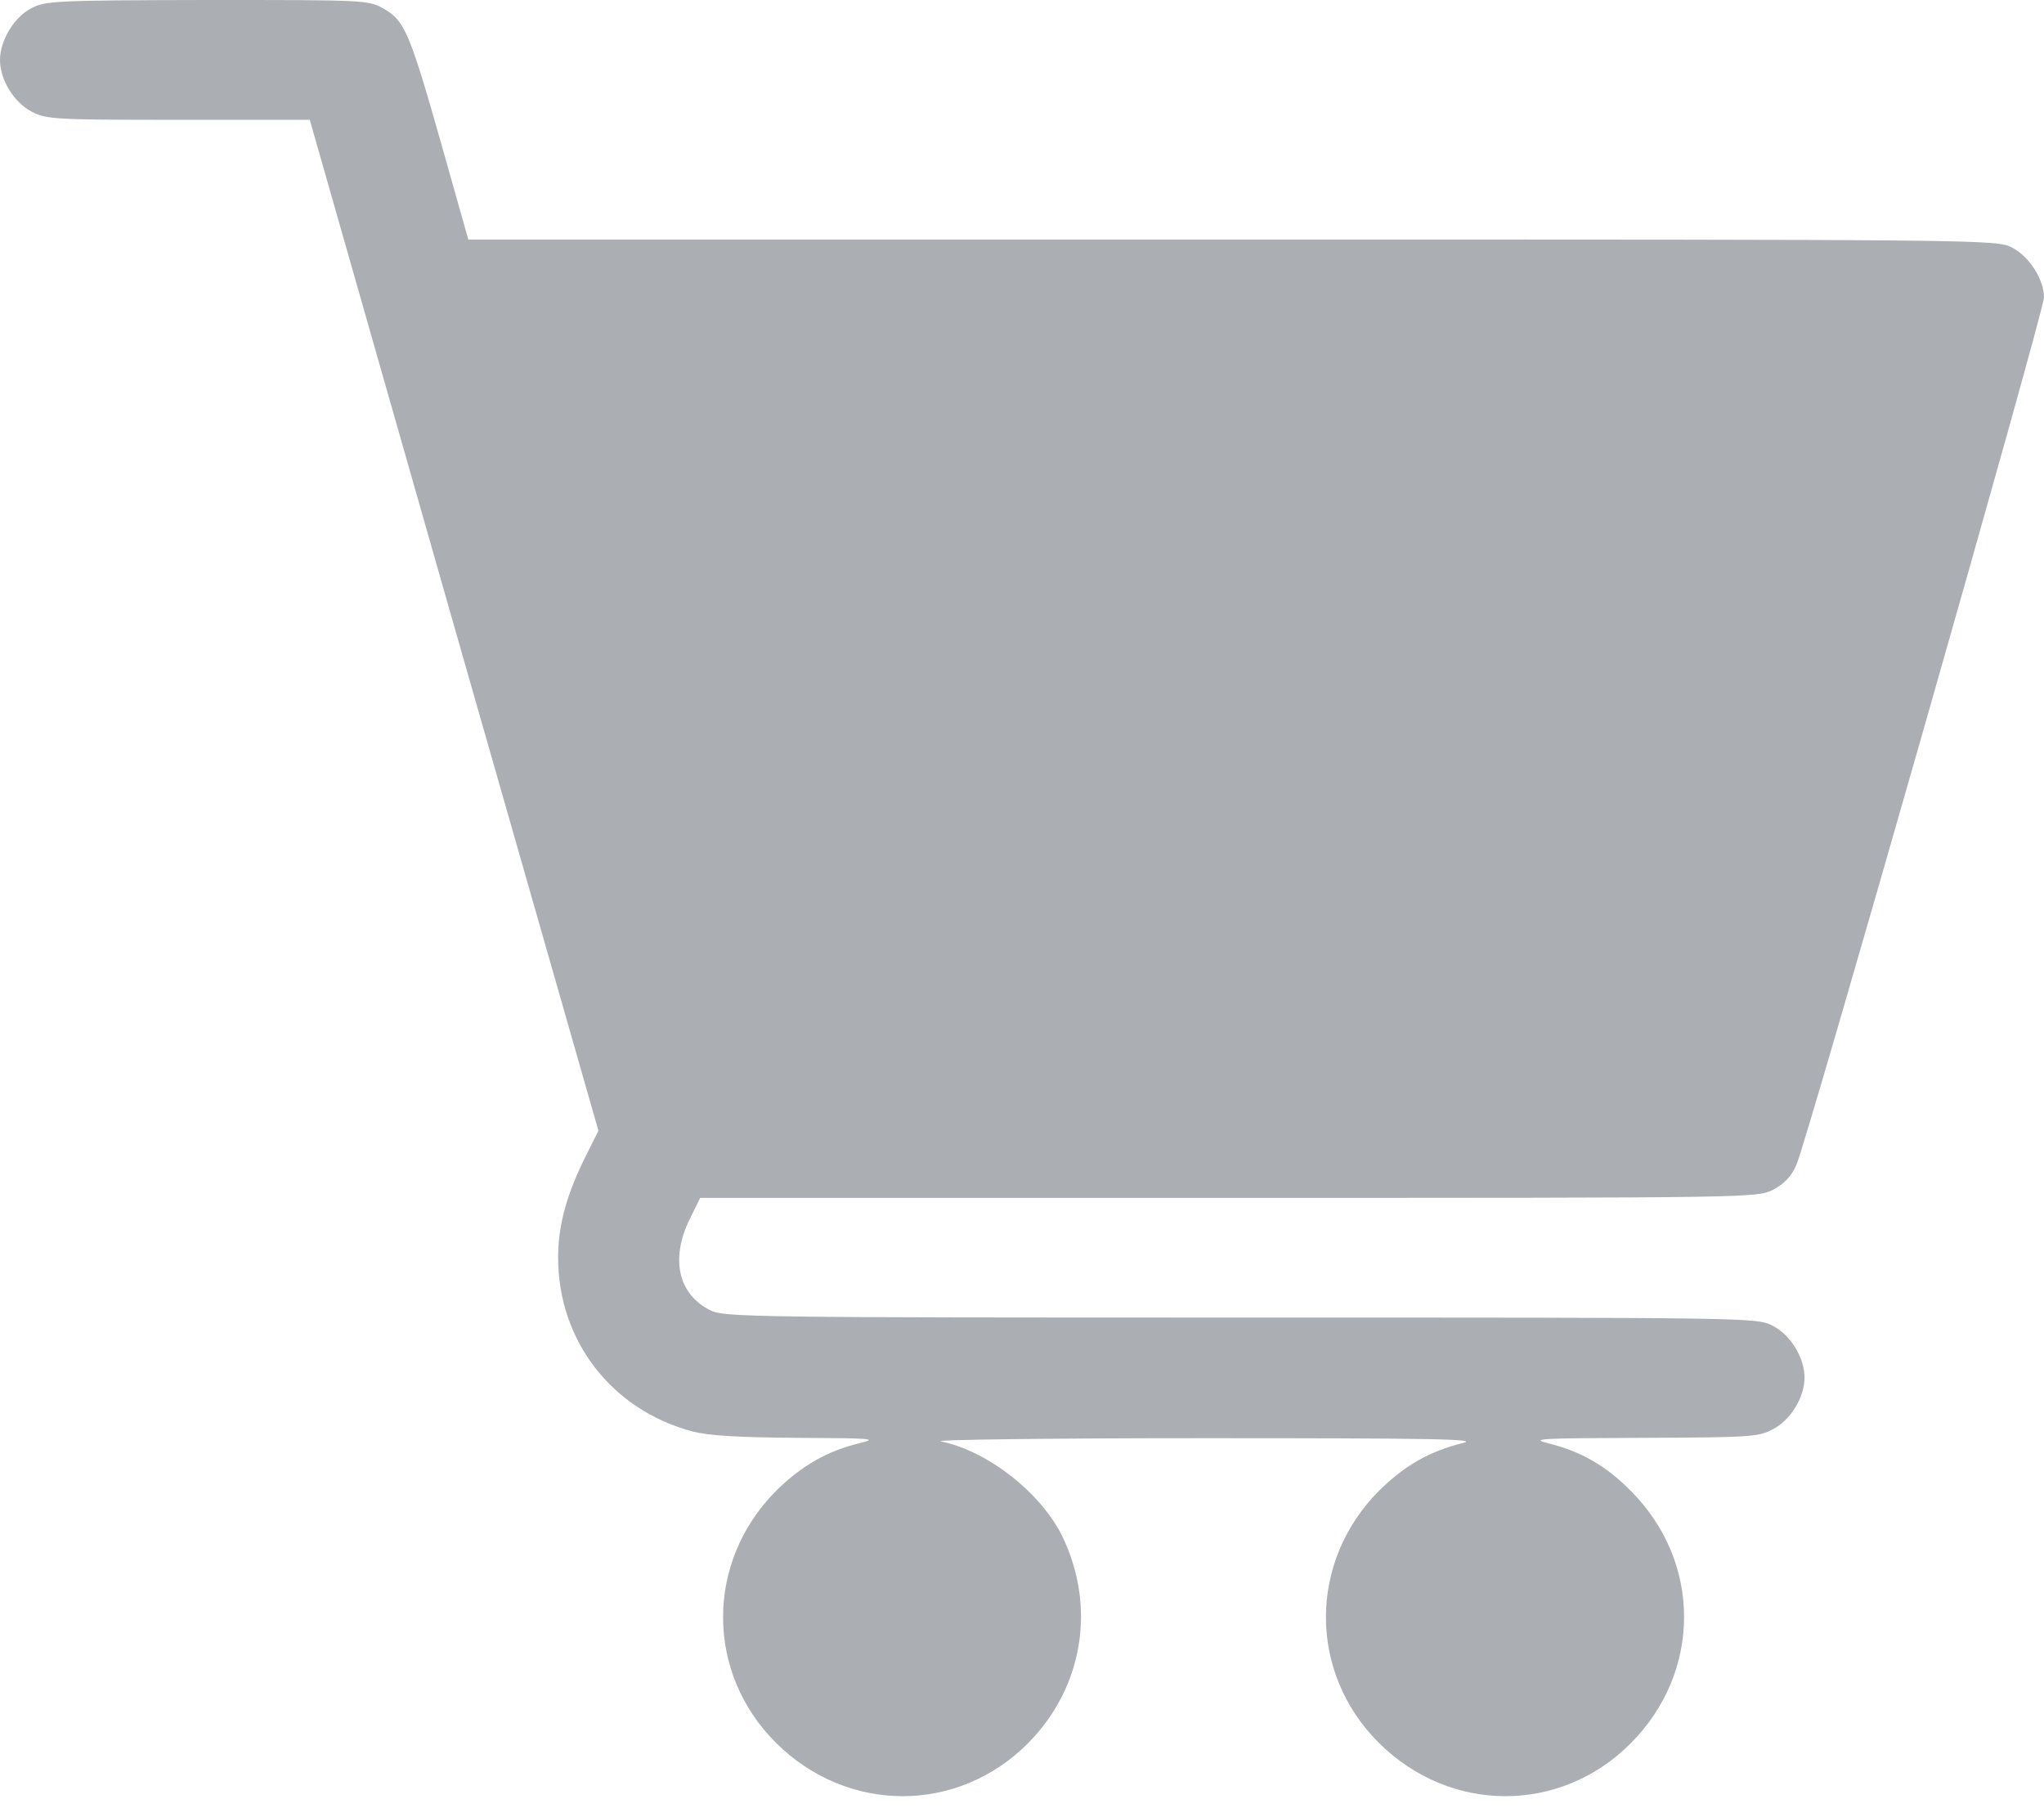 <svg width="18" height="16" viewBox="0 0 18 16" fill="none" xmlns="http://www.w3.org/2000/svg">
<path d="M0.274 0.074C0.123 0.151 0 0.359 0 0.527C0 0.703 0.123 0.903 0.281 0.984C0.411 1.051 0.485 1.055 1.571 1.055H2.728L3.997 5.505L5.27 9.956L5.168 10.16C4.992 10.508 4.915 10.782 4.915 11.074C4.915 11.805 5.389 12.417 6.1 12.604C6.251 12.642 6.504 12.656 7.031 12.66C7.678 12.663 7.734 12.667 7.576 12.705C7.284 12.776 7.063 12.902 6.834 13.127C6.212 13.753 6.212 14.727 6.834 15.346C7.464 15.971 8.434 15.971 9.053 15.349C9.534 14.864 9.654 14.161 9.362 13.542C9.179 13.152 8.701 12.776 8.286 12.691C8.202 12.677 9.207 12.663 10.6 12.663C12.614 12.663 13.029 12.67 12.885 12.705C12.593 12.776 12.371 12.902 12.143 13.127C11.521 13.753 11.521 14.727 12.143 15.346C12.772 15.971 13.743 15.971 14.361 15.349C14.987 14.72 14.987 13.753 14.361 13.127C14.14 12.902 13.915 12.776 13.623 12.705C13.472 12.667 13.584 12.663 14.46 12.66C15.402 12.656 15.483 12.653 15.609 12.586C15.768 12.505 15.891 12.305 15.891 12.129C15.891 11.953 15.768 11.753 15.609 11.672C15.472 11.601 15.412 11.601 10.927 11.601C6.669 11.601 6.374 11.598 6.258 11.538C5.973 11.398 5.903 11.088 6.071 10.74L6.166 10.547H10.818C15.43 10.547 15.472 10.547 15.613 10.476C15.711 10.424 15.775 10.361 15.82 10.255C15.908 10.065 18 2.739 18 2.619C18 2.461 17.87 2.257 17.719 2.18C17.582 2.109 17.525 2.109 10.853 2.109H4.124L3.888 1.273C3.607 0.281 3.561 0.179 3.379 0.077C3.245 -5.14984e-05 3.217 -5.14984e-05 1.825 -5.14984e-05C0.482 0.003 0.397 0.007 0.274 0.074Z" fill="#ABAEB3"/>
</svg>
